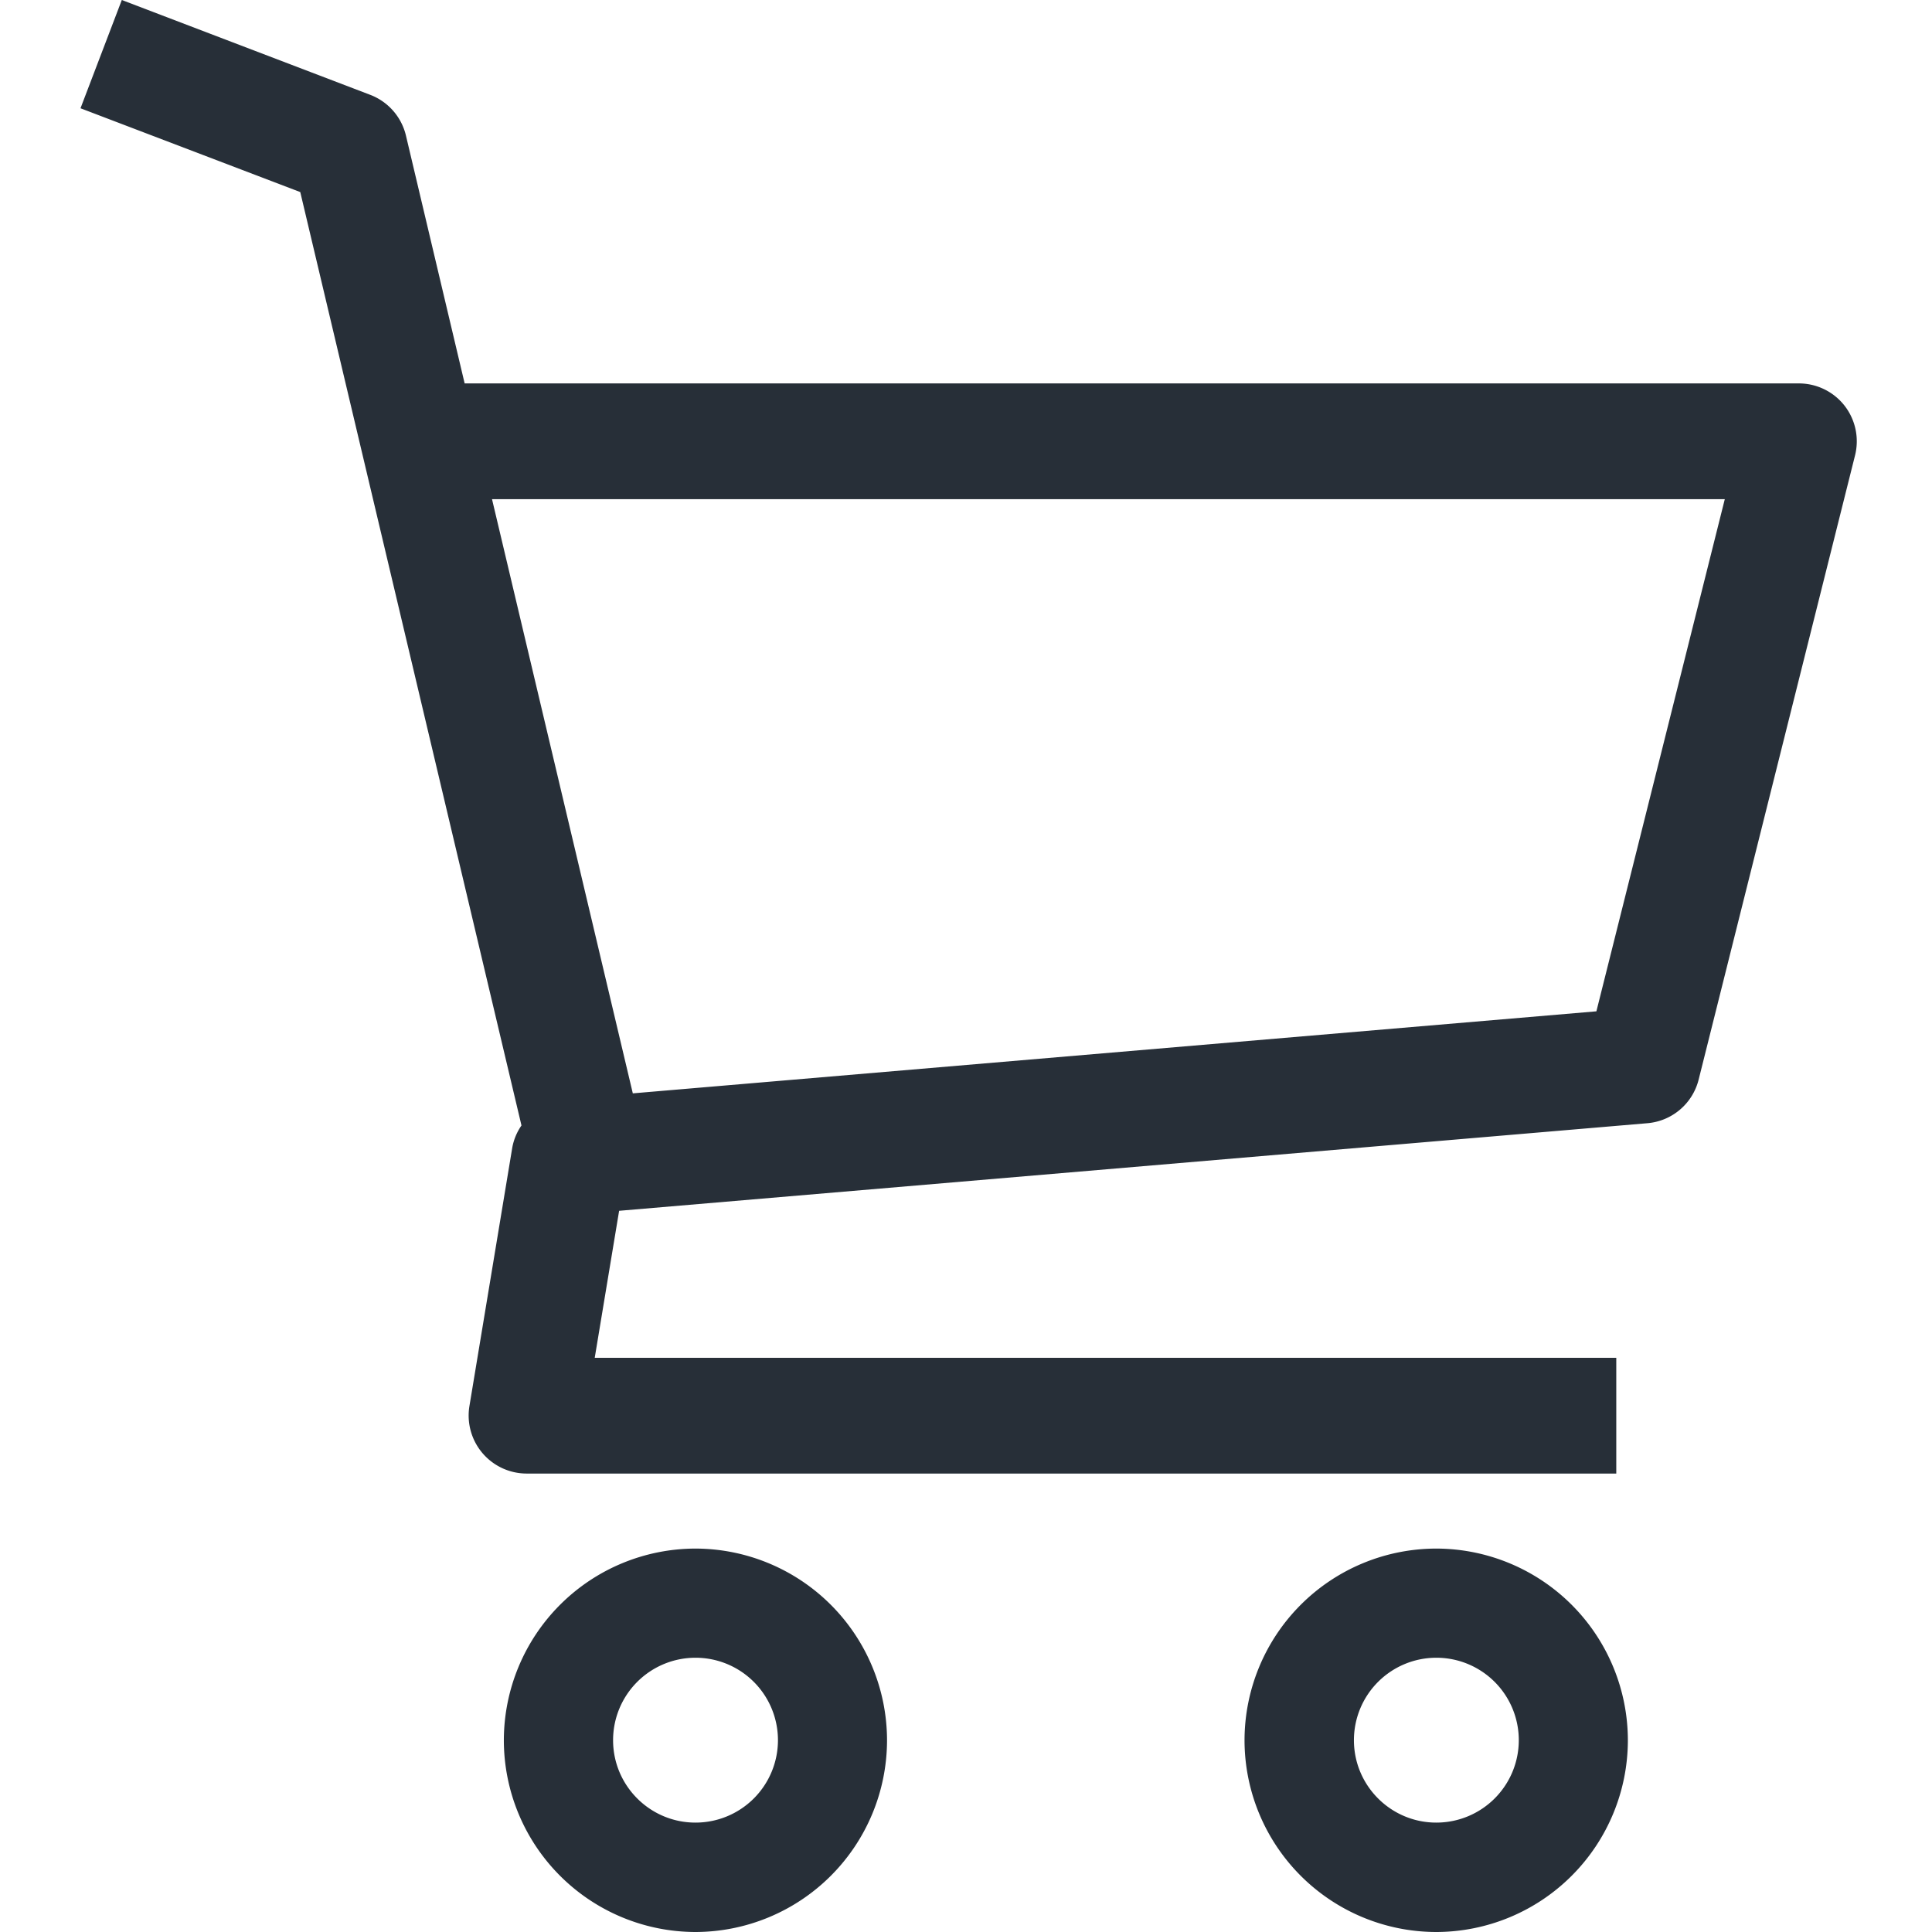 <svg xmlns="http://www.w3.org/2000/svg" xmlns:xlink="http://www.w3.org/1999/xlink" width="24" height="24" viewBox="0 0 24 24">
    <g fill="none" fill-rule="evenodd" transform="translate(1)">
        <path fill="#272F38" d="M7.639 22.641a1.024 1.024 0 1 0-1.023-1.023c0 .564.459 1.023 1.023 1.023zm0-3.404a2.384 2.384 0 0 1 2.38 2.381A2.384 2.384 0 0 1 7.64 24a2.384 2.384 0 0 1-2.381-2.382 2.384 2.384 0 0 1 2.38-2.381zm9.203 3.404a1.024 1.024 0 1 0-1.023-1.023c0 .564.459 1.023 1.023 1.023zm0-3.404a2.384 2.384 0 0 1 2.38 2.381A2.384 2.384 0 0 1 16.842 24a2.384 2.384 0 0 1-2.382-2.382 2.384 2.384 0 0 1 2.382-2.381zm1.989-6.674l1.595-6.362H5.112l1.749 7.381 11.97-1.019zm3.083-7.523a.72.72 0 0 1 .13.617l-1.943 7.755a.719.719 0 0 1-.637.541L6.691 15.041l-.303 1.826h12.69v1.438H5.54a.721.721 0 0 1-.709-.836l.533-3.215a.702.702 0 0 1 .114-.273L2.73 2.386 0 1.345.513 0l3.086 1.178a.72.72 0 0 1 .444.507l.729 3.078h16.576a.72.72 0 0 1 .566.277z"/>
        <g fill="#272F38">
            <mask id="b" fill="#fff">
                <path d="M7.639 22.641a1.024 1.024 0 1 0-1.023-1.023c0 .564.459 1.023 1.023 1.023zm0-3.404a2.384 2.384 0 0 1 2.38 2.381A2.384 2.384 0 0 1 7.64 24a2.384 2.384 0 0 1-2.381-2.382 2.384 2.384 0 0 1 2.38-2.381zm9.203 3.404a1.024 1.024 0 1 0-1.023-1.023c0 .564.459 1.023 1.023 1.023zm0-3.404a2.384 2.384 0 0 1 2.38 2.381A2.384 2.384 0 0 1 16.842 24a2.384 2.384 0 0 1-2.382-2.382 2.384 2.384 0 0 1 2.382-2.381zm1.989-6.674l1.595-6.362H5.112l1.749 7.381 11.97-1.019zm3.083-7.523a.72.72 0 0 1 .13.617l-1.943 7.755a.719.719 0 0 1-.637.541L6.691 15.041l-.303 1.826h12.69v1.438H5.54a.721.721 0 0 1-.709-.836l.533-3.215a.702.702 0 0 1 .114-.273L2.73 2.386 0 1.345.513 0l3.086 1.178a.72.72 0 0 1 .444.507l.729 3.078h16.576a.72.72 0 0 1 .566.277z"/>
            </mask>
        </g>
    </g>
</svg>
